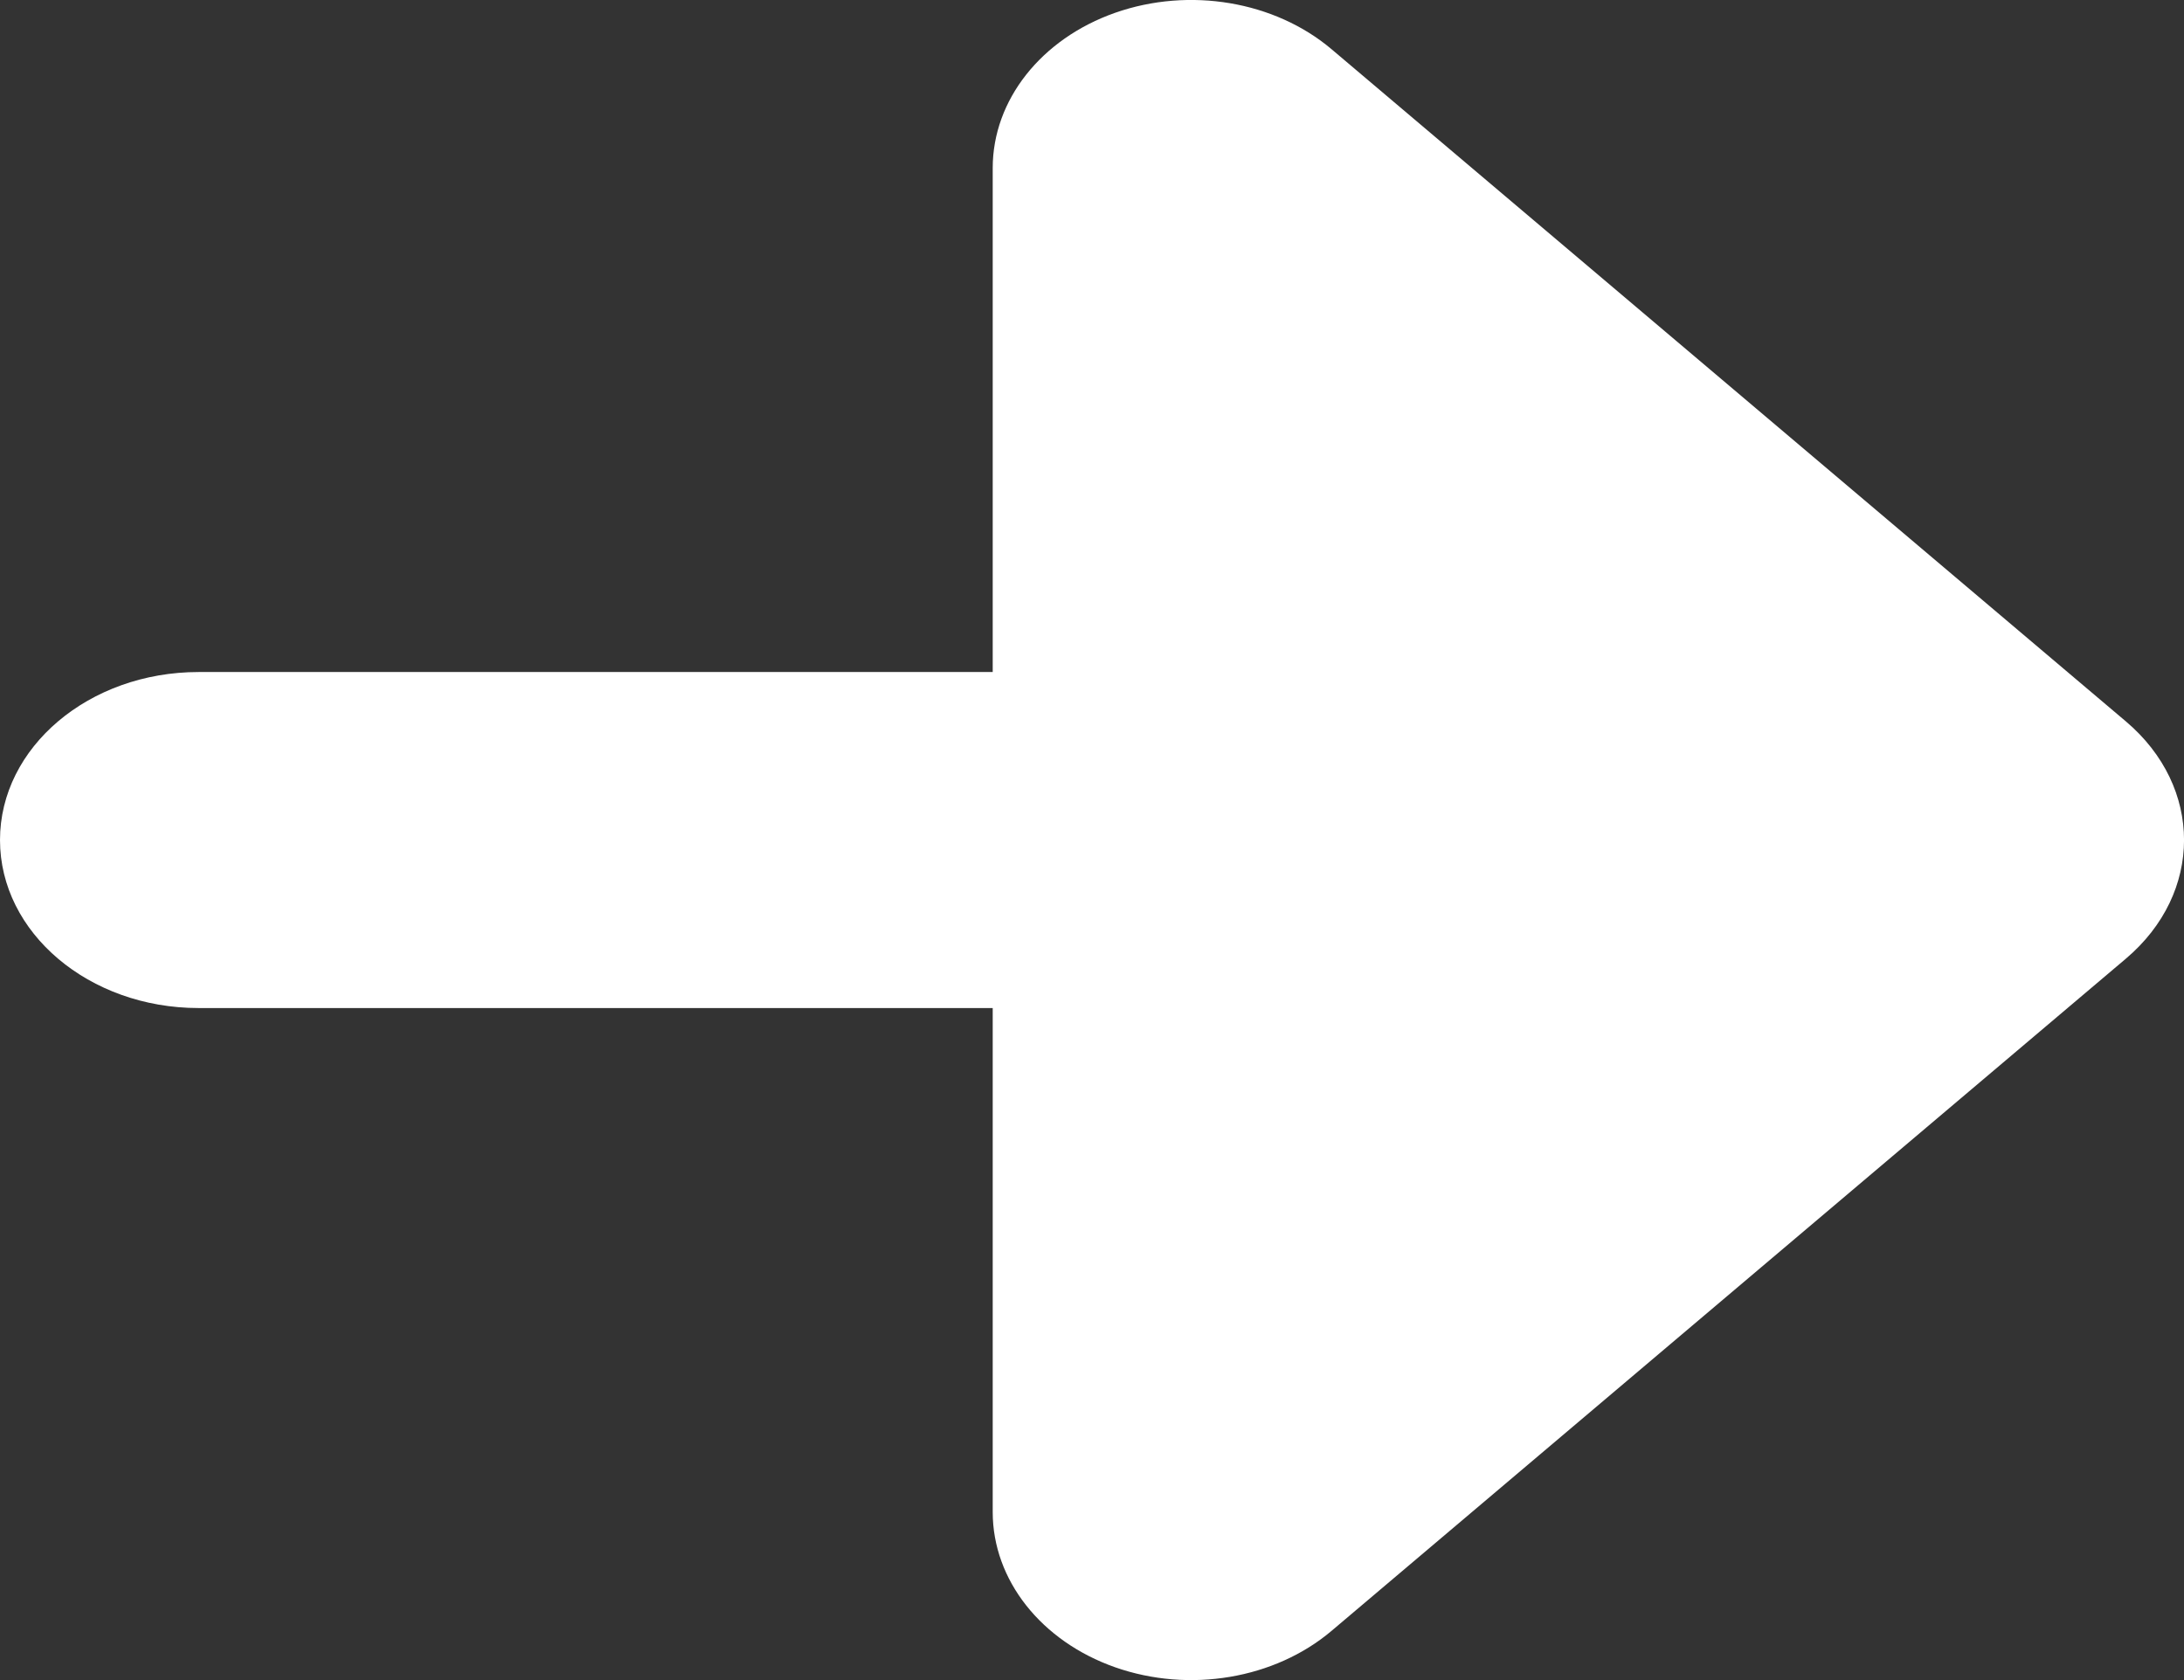 <svg width="13" height="10" viewBox="0 0 13 10" fill="none" xmlns="http://www.w3.org/2000/svg">
<rect x="0" y="0" width="13" height="10" fill="#333333" stroke="none"/>
<path d="M12.653 4.293L7.926 0.293C7.588 0.007 7.08 -0.079 6.638 0.076C6.197 0.231 5.909 0.596 5.909 1V4H1.182C0.53 4 0 4.448 0 5C0 5.552 0.53 6 1.182 6H5.909V9C5.909 9.404 6.197 9.769 6.638 9.924C7.08 10.079 7.588 9.993 7.926 9.707L12.653 5.707C13.116 5.316 13.116 4.684 12.653 4.293Z" fill="white"/>
</svg>
